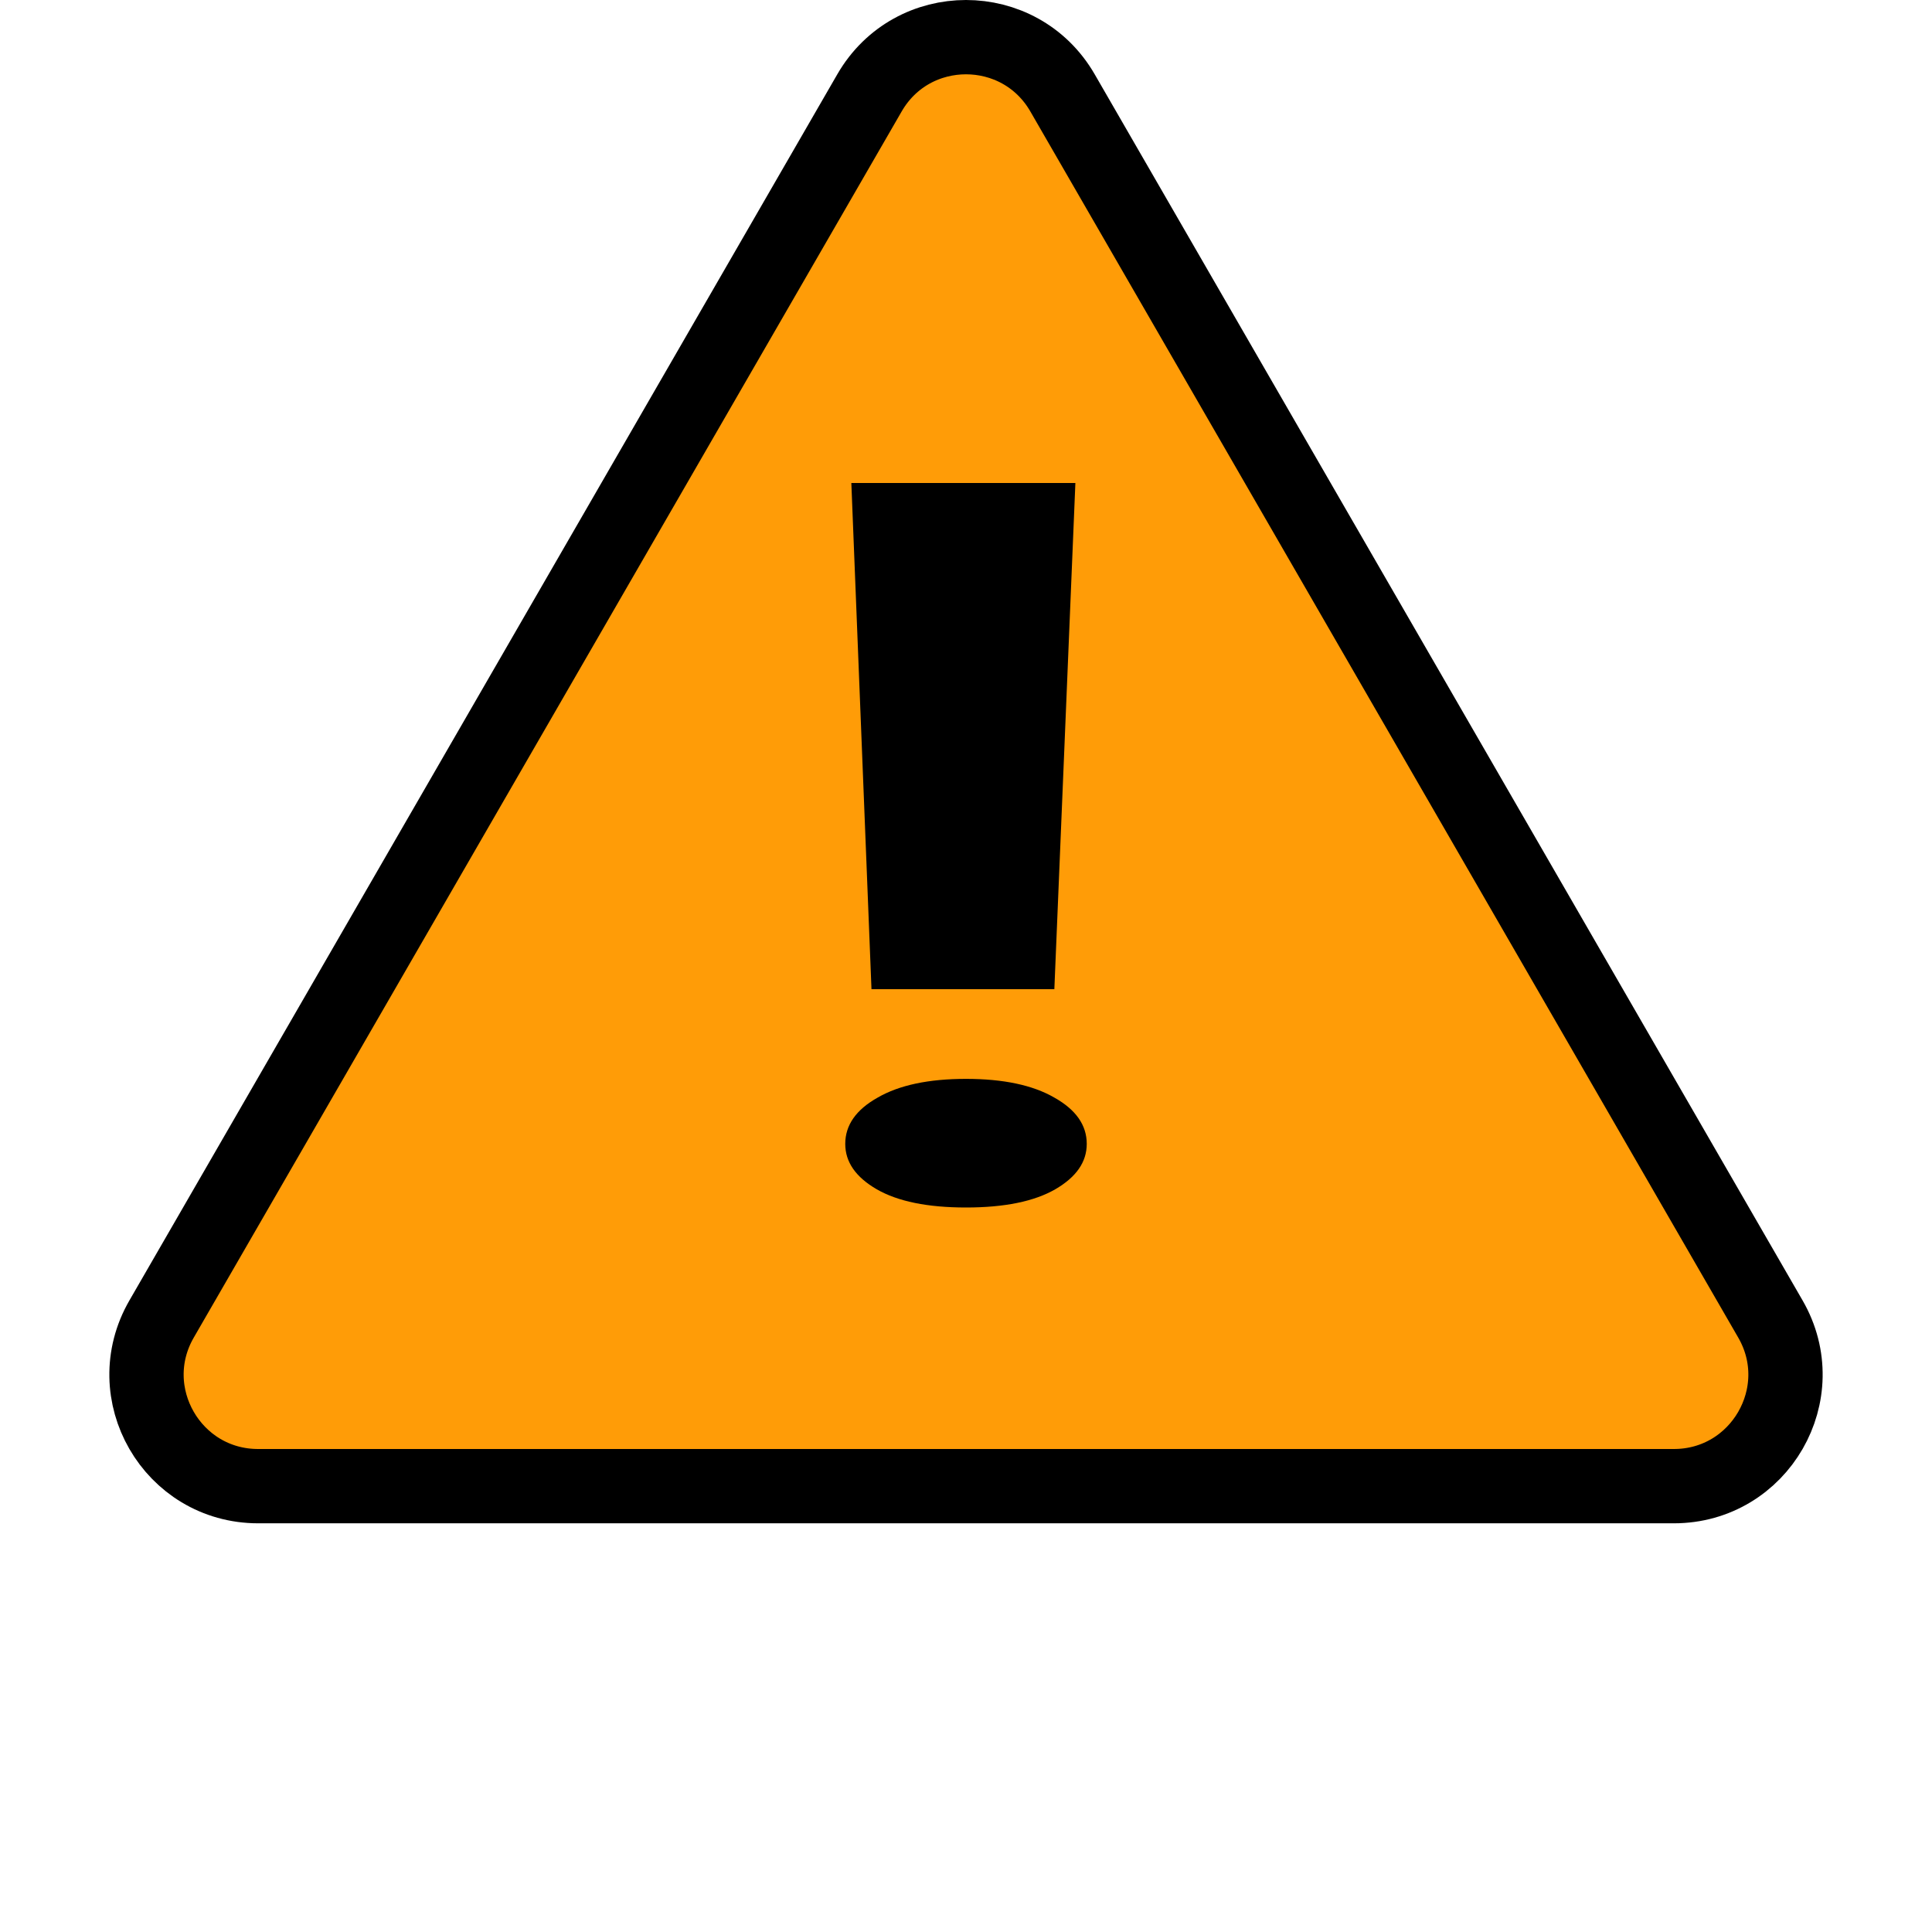 <svg width="26" height="26" viewBox="0 0 26 26" fill="none" xmlns="http://www.w3.org/2000/svg">
<path d="M14.299 1.25C13.722 0.25 12.278 0.25 11.701 1.25L2.175 17.75C1.597 18.75 2.319 20 3.474 20H22.526C23.681 20 24.403 18.75 23.825 17.75L14.299 1.25Z" fill="#FF9C07" stroke="black"/>
<path d="M14.189 13.312H11.728L11.457 6.5H14.472L14.189 13.312ZM11.375 15.394C11.375 15.142 11.52 14.934 11.811 14.771C12.101 14.603 12.498 14.519 13 14.519C13.502 14.519 13.899 14.603 14.189 14.771C14.48 14.934 14.625 15.142 14.625 15.394C14.625 15.638 14.484 15.841 14.201 16.005C13.918 16.168 13.518 16.25 13 16.25C12.482 16.25 12.082 16.168 11.799 16.005C11.516 15.841 11.375 15.638 11.375 15.394Z" fill="black"/>
</svg>
